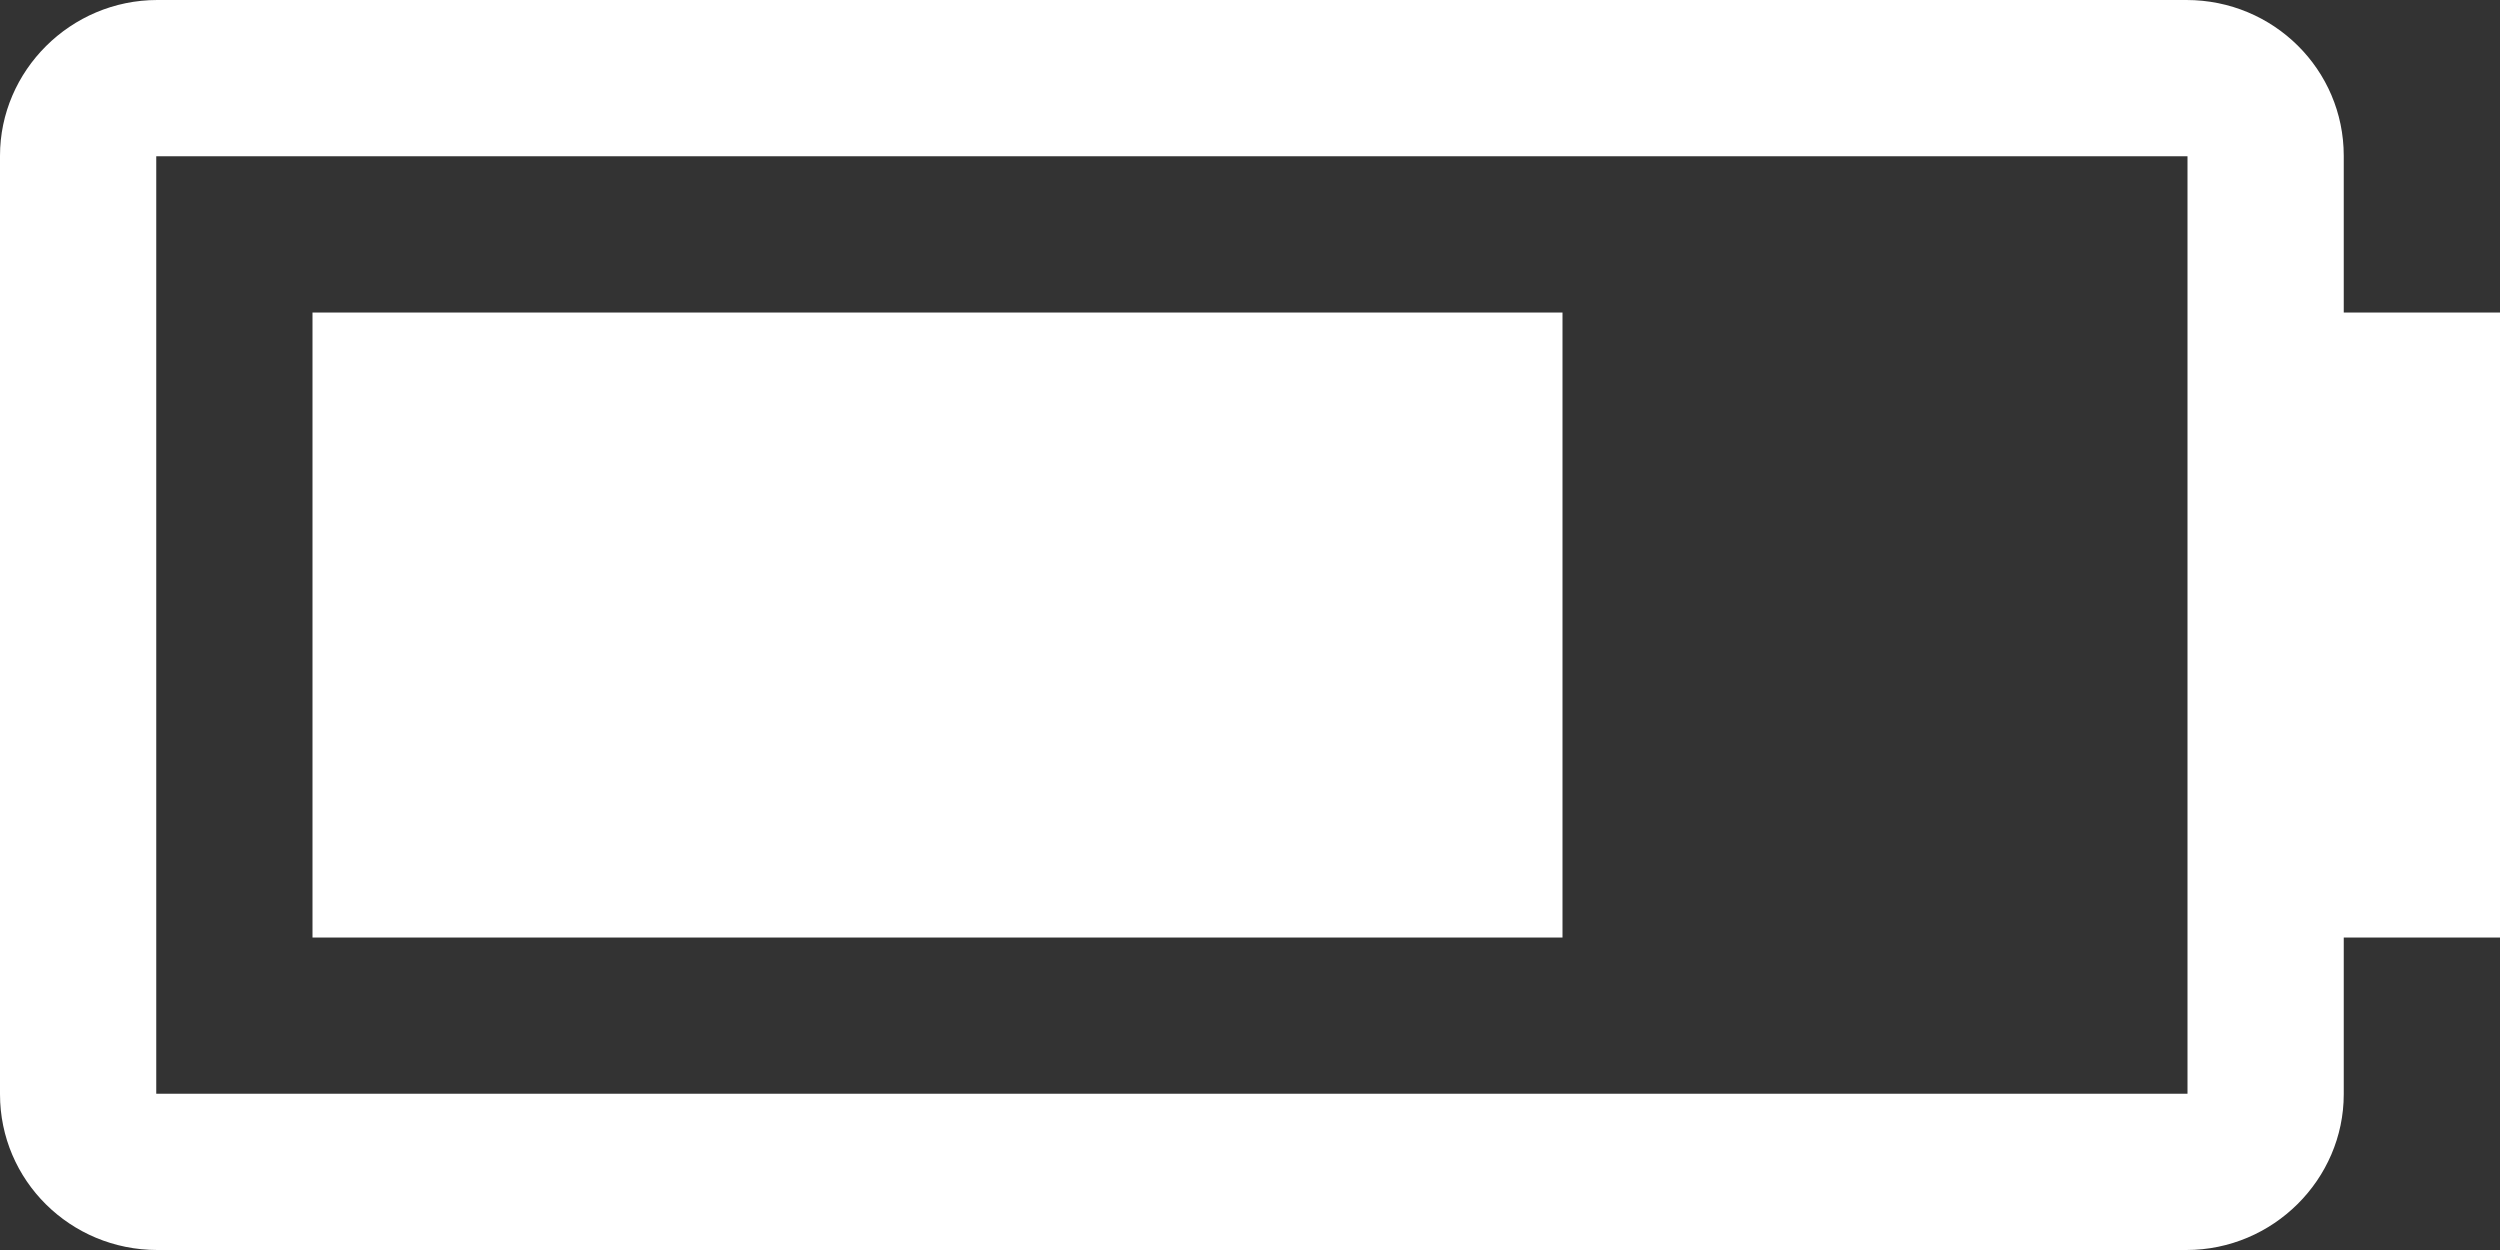 <svg xmlns="http://www.w3.org/2000/svg" xmlns:xlink="http://www.w3.org/1999/xlink" width="16" height="8" version="1.1" viewBox="0 4 16 8"><rect x="0" y="4" width="16" height="8" fill="#333333" stroke="none"/><title/><g id="Icons with numbers" fill="none" fill-rule="evenodd" stroke="none" stroke-width="1"><g id="Group" fill="#fff" transform="translate(-816, -48)"><path id="Rectangle 147" d="M817,53 L817,59 L830,59 L830,53 Z M817.007,52 L829.993,52 C830.551,52 831,52.446 831,52.997 L831,54 L832,54 L832,58 L831,58 L831,59.003 C831,59.547 830.549,60 829.993,60 L817.007,60 C816.449,60 816,59.554 816,59.003 L816,52.997 C816,52.453 816.451,52 817.007,52 Z M818,54 L826,54 L826,58 L818,58 Z M818,54"/></g></g></svg>